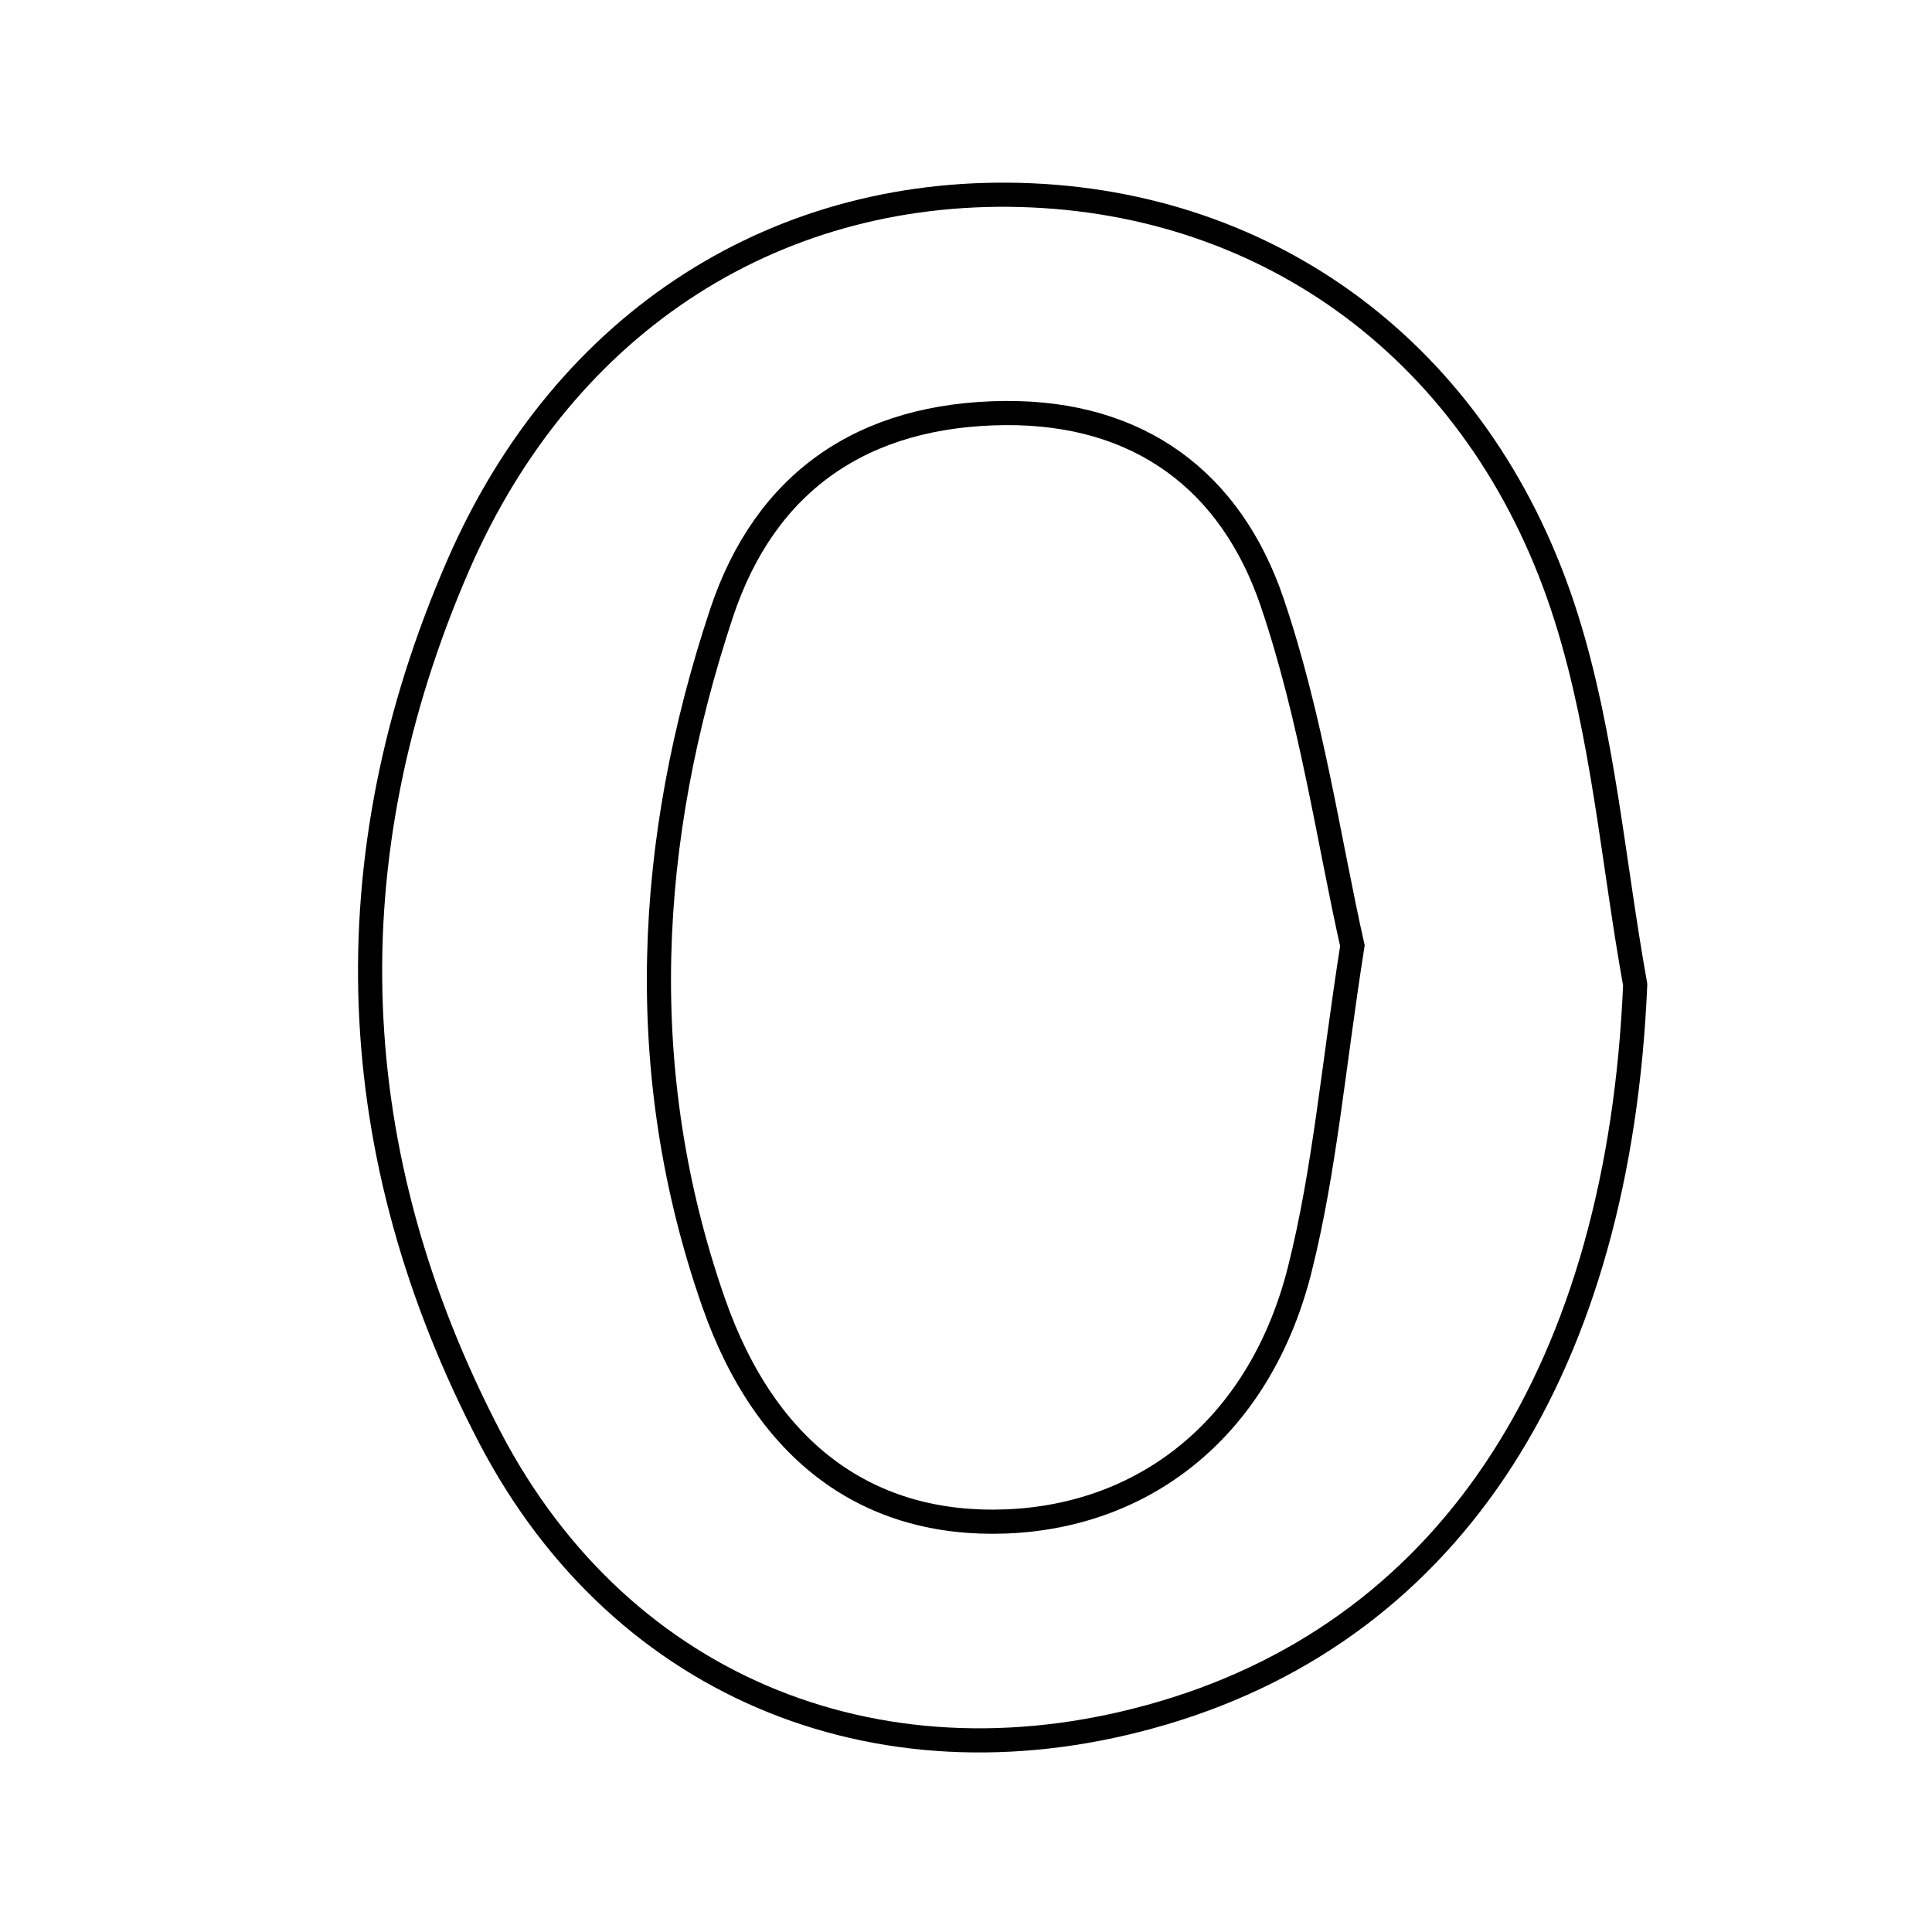 <svg xmlns="http://www.w3.org/2000/svg" viewBox="0.0 0.0 24.0 24.0" height="200px" width="200px"><path fill="none" stroke="black" stroke-width=".3" stroke-opacity="1.0"  filling="0" d="M12.819 2.427 C15.907 2.565 18.46 4.495 19.46 7.683 C19.919 9.145 20.039 10.712 20.313 12.232 C20.112 16.963 18.065 20.207 14.454 21.277 C11.026 22.293 7.738 21.02 6.087 17.859 C4.252 14.342 4.103 10.676 5.692 7.022 C7.024 3.958 9.704 2.288 12.819 2.427"></path>
<path fill="none" stroke="black" stroke-width=".3" stroke-opacity="1.0"  filling="0" d="M12.481 5.131 C14.163 5.117 15.292 5.986 15.8 7.473 C16.292 8.917 16.509 10.456 16.8 11.748 C16.561 13.265 16.455 14.543 16.146 15.77 C15.661 17.701 14.258 18.832 12.495 18.9 C10.814 18.964 9.522 18.071 8.861 16.171 C7.87 13.325 8.025 10.442 8.963 7.617 C9.506 5.984 10.72 5.147 12.481 5.131"></path></svg>